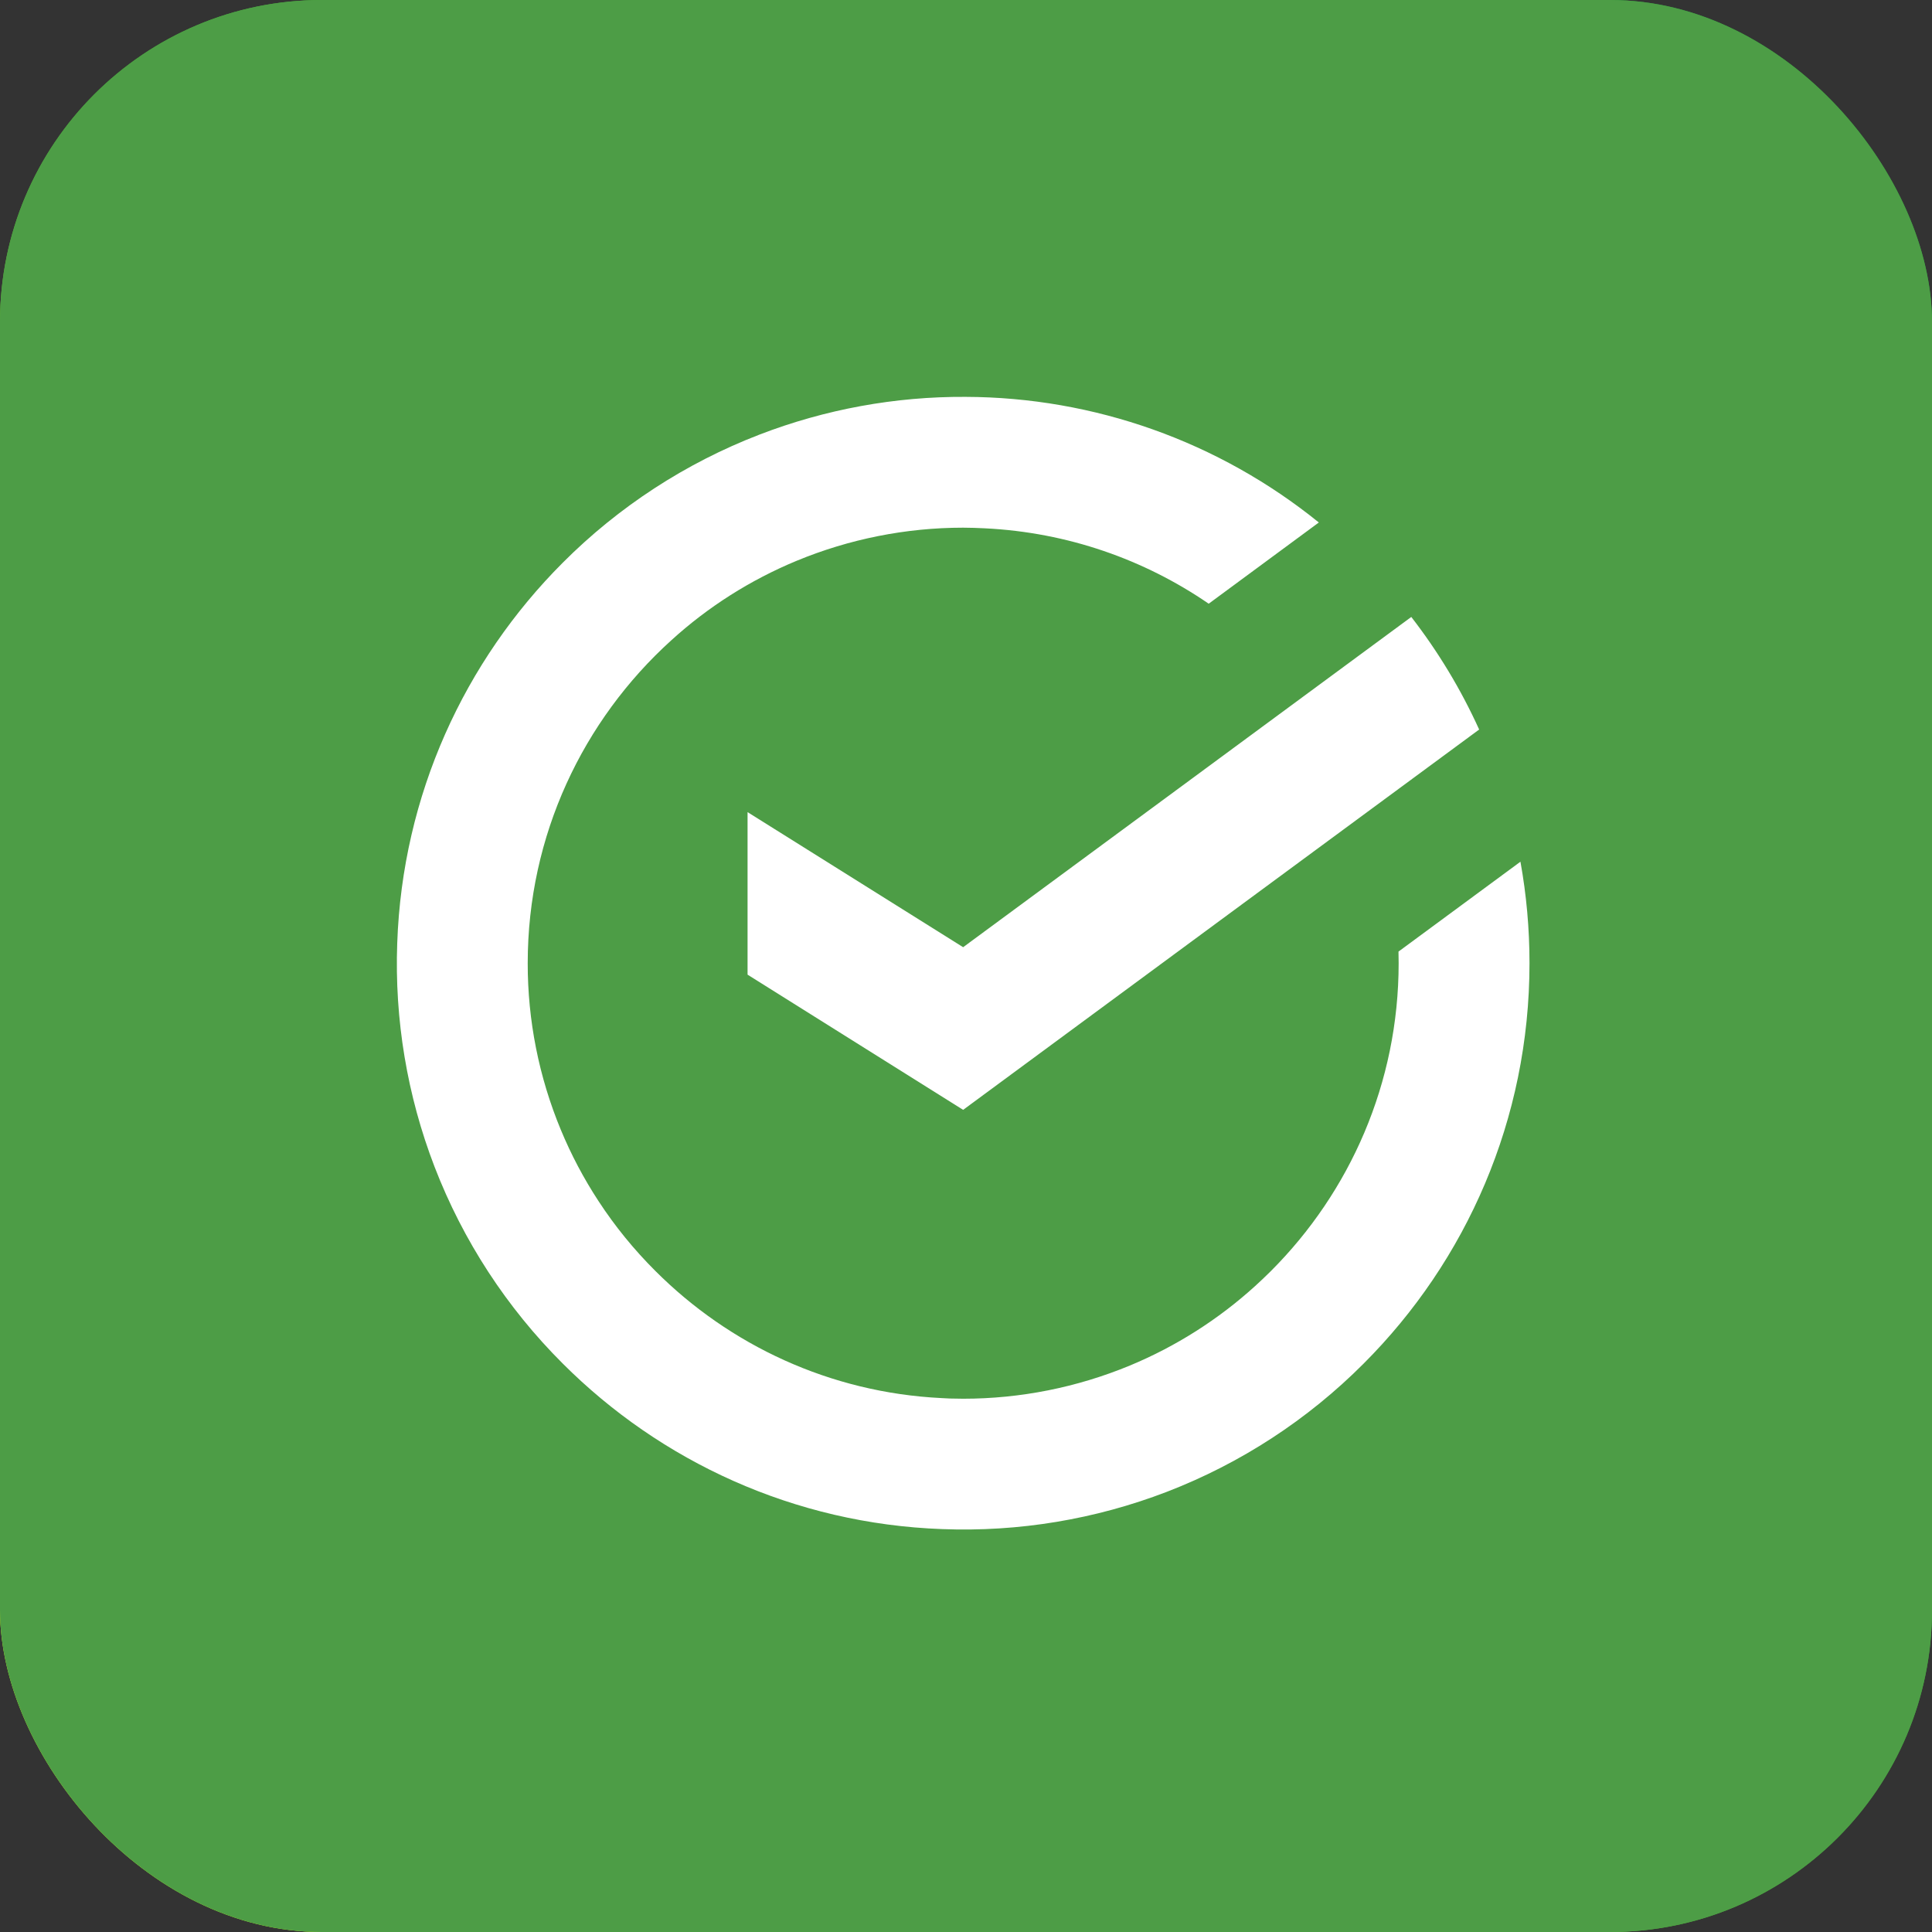 <svg width="48" height="48" viewBox="0 0 48 48" fill="none" xmlns="http://www.w3.org/2000/svg">
<rect x="0" y="0" width="48" height="48" fill="#333333" stroke="none"/>
<rect width="48" height="48" rx="8" fill="#21A038"/>
<rect width="48" height="48" rx="8" fill="url(#paint0_radial)"/>
<rect width="48" height="48" rx="8" fill="#4D9D46"/>
<g clip-path="url(#clip0)">
<path fill-rule="evenodd" clip-rule="evenodd" d="M19.789 13.934C21.102 13.391 22.509 13.11 23.93 13.11C24.111 13.11 24.291 13.117 24.471 13.126C26.526 13.227 28.432 13.902 30.03 14.999L32.766 12.981C30.281 10.97 27.185 9.869 23.988 9.86C22.241 9.85 20.505 10.168 18.87 10.797C17.035 11.504 15.369 12.589 13.981 13.981C11.544 16.42 9.997 19.746 9.869 23.434C9.8 25.33 10.115 27.219 10.797 28.99C11.504 30.824 12.589 32.489 13.982 33.878C16.413 36.309 19.729 37.856 23.406 37.99C25.31 38.064 27.21 37.748 28.989 37.064C30.824 36.357 32.49 35.272 33.879 33.878C36.425 31.333 38 27.816 38 23.929C38 23.07 37.923 22.227 37.775 21.409L34.745 23.642L34.749 23.929C34.749 26.913 33.536 29.617 31.577 31.577L31.556 31.598C31.435 31.718 31.311 31.835 31.185 31.95C30.269 32.782 29.215 33.452 28.07 33.927C26.758 34.47 25.351 34.751 23.93 34.751L23.808 34.749C23.668 34.749 23.529 34.745 23.389 34.735C20.621 34.599 18.123 33.418 16.283 31.577C15.751 31.047 15.277 30.465 14.868 29.838C14.503 29.28 14.19 28.689 13.934 28.071C13.389 26.758 13.109 25.351 13.111 23.929C13.111 20.753 14.488 17.892 16.675 15.911C17.59 15.077 18.644 14.409 19.789 13.934Z" fill="white"/>
<path fill-rule="evenodd" clip-rule="evenodd" d="M35.063 15.328C35.732 16.192 36.298 17.13 36.749 18.125L30.339 22.849L23.929 27.574L18.573 24.215V20.177L23.929 23.533L29.496 19.431L35.063 15.328Z" fill="white"/>
</g>
<defs>
<radialGradient id="paint0_radial" cx="0" cy="0" r="1" gradientUnits="userSpaceOnUse" gradientTransform="translate(6.035 39.228) rotate(-44.999) scale(46.943 46.941)">
<stop stop-color="#F2E913"/>
<stop offset="1" stop-color="#F2E913" stop-opacity="0"/>
</radialGradient>
<clipPath id="clip0">
<rect width="28.14" height="28.141" fill="white" transform="translate(9.86 9.859)"/>
</clipPath>
</defs>
</svg>
